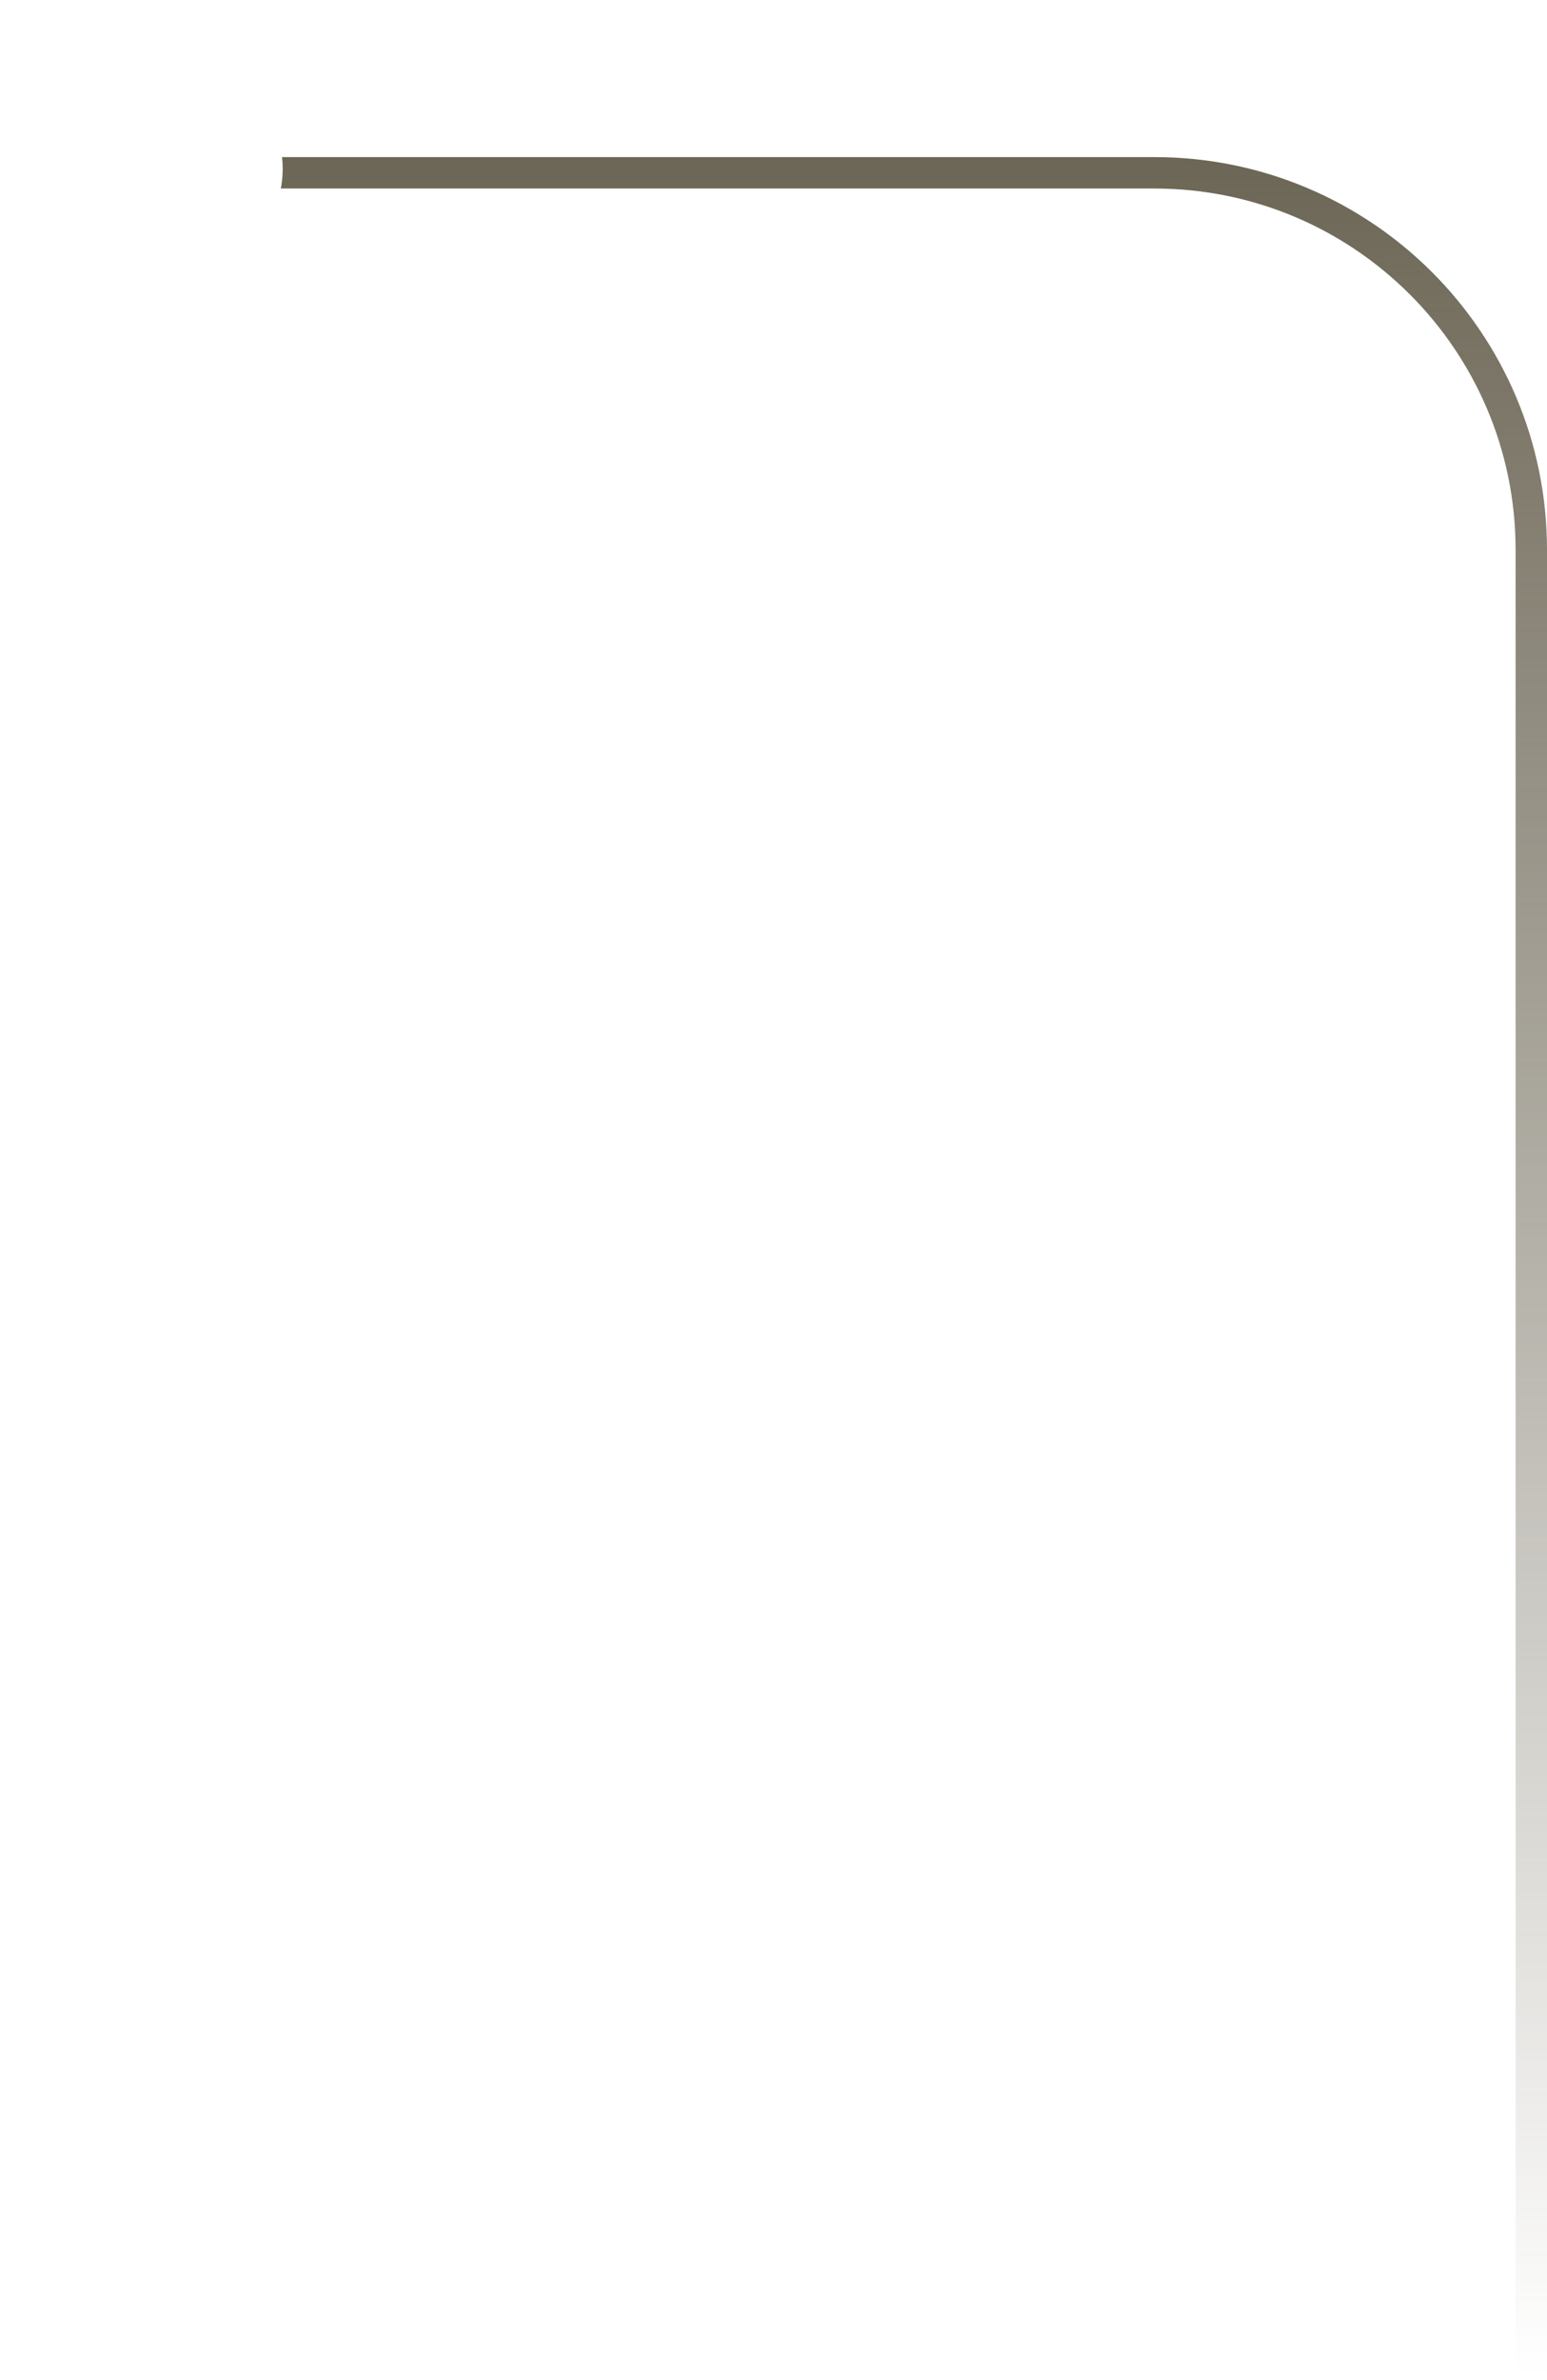 <svg width="197" height="303" viewBox="0 0 197 303" fill="none" xmlns="http://www.w3.org/2000/svg">
<path d="M22 22H147C173.51 22 195 43.49 195 70V302.5" stroke="url(#paint0_linear_764_1598)" stroke-width="4"/>
<g filter="url(#filter0_f_764_1598)">
<ellipse cx="22" cy="21.5" rx="14" ry="13.5" fill="white"/>
</g>
<defs>
<filter id="filter0_f_764_1598" x="0.4" y="0.4" width="43.2" height="42.2" filterUnits="userSpaceOnUse" color-interpolation-filters="sRGB">
<feFlood flood-opacity="0" result="BackgroundImageFix"/>
<feBlend mode="normal" in="SourceGraphic" in2="BackgroundImageFix" result="shape"/>
<feGaussianBlur stdDeviation="3.8" result="effect1_foregroundBlur_764_1598"/>
</filter>
<linearGradient id="paint0_linear_764_1598" x1="108.501" y1="14.33" x2="108.501" y2="302.5" gradientUnits="userSpaceOnUse">
<stop stop-color="#696352"/>
<stop offset="1" stop-color="#696352" stop-opacity="0"/>
</linearGradient>
</defs>
</svg>

